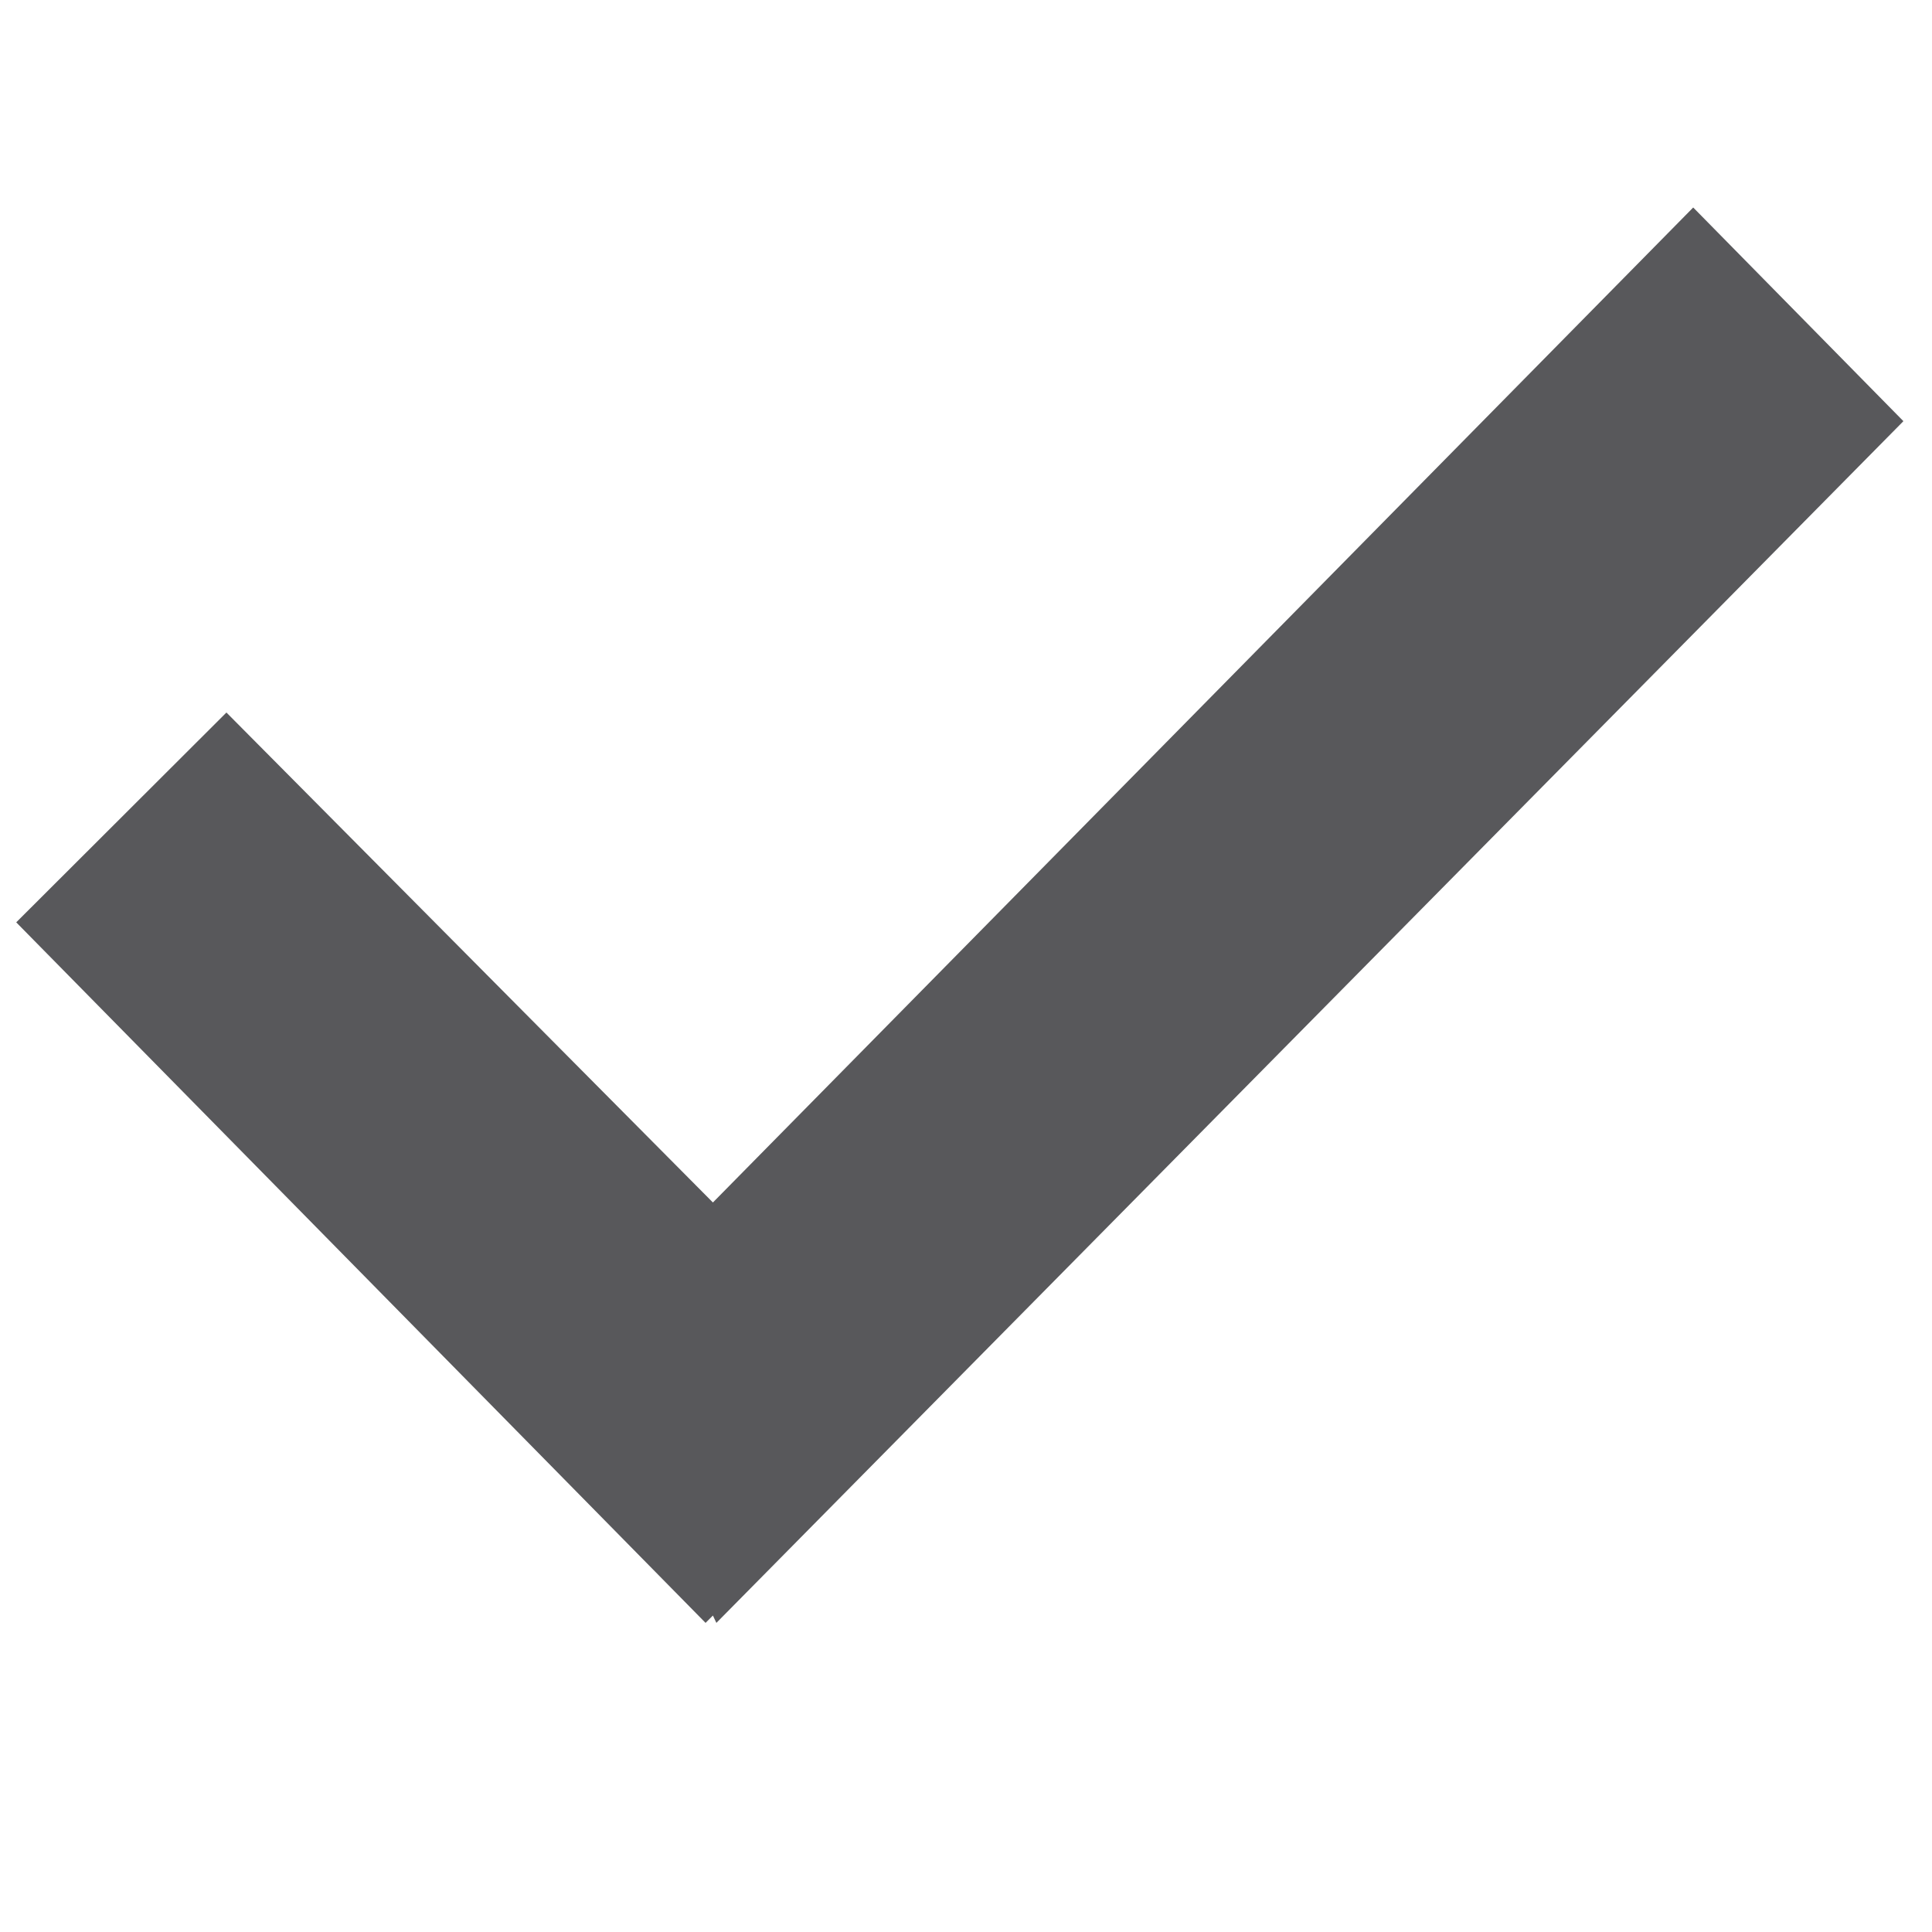 <svg id="Layer_1" data-name="Layer 1" xmlns="http://www.w3.org/2000/svg" xmlns:xlink="http://www.w3.org/1999/xlink" viewBox="0 0 50 50"><defs><style>.cls-1{fill:none;clip-rule:evenodd;}.cls-2{fill:#58585b;}.cls-3{clip-path:url(#clip-path);}</style><clipPath id="clip-path"><path class="cls-1" d="M-325.59,111.91a.83.83,0,0,1-.84.82.83.83,0,0,1-.84-.82v-5a.84.84,0,0,1,.84-.83.84.84,0,0,1,.84.83Zm-.25,3.47a.83.83,0,0,1-.59.25.83.83,0,0,1-.59-.25.83.83,0,0,1-.25-.58.87.87,0,0,1,.25-.58.91.91,0,0,1,1.18,0,.87.87,0,0,1,.25.58A.83.83,0,0,1-325.84,115.38Zm9.34,1.66-9.3-15.85a.67.67,0,0,0-1.26,0L-336.31,117c-.34.58-.05,1.07.62,1.07h18.56A.66.66,0,0,0-316.5,117Z"/></clipPath></defs><title>Icons</title><path class="cls-2" d="M43.82,5.37l5.44,5.53L18.54,42l-.09-.19-.19.19L.42,23.87l5.44-5.43L18.45,31.12Z"/></svg>